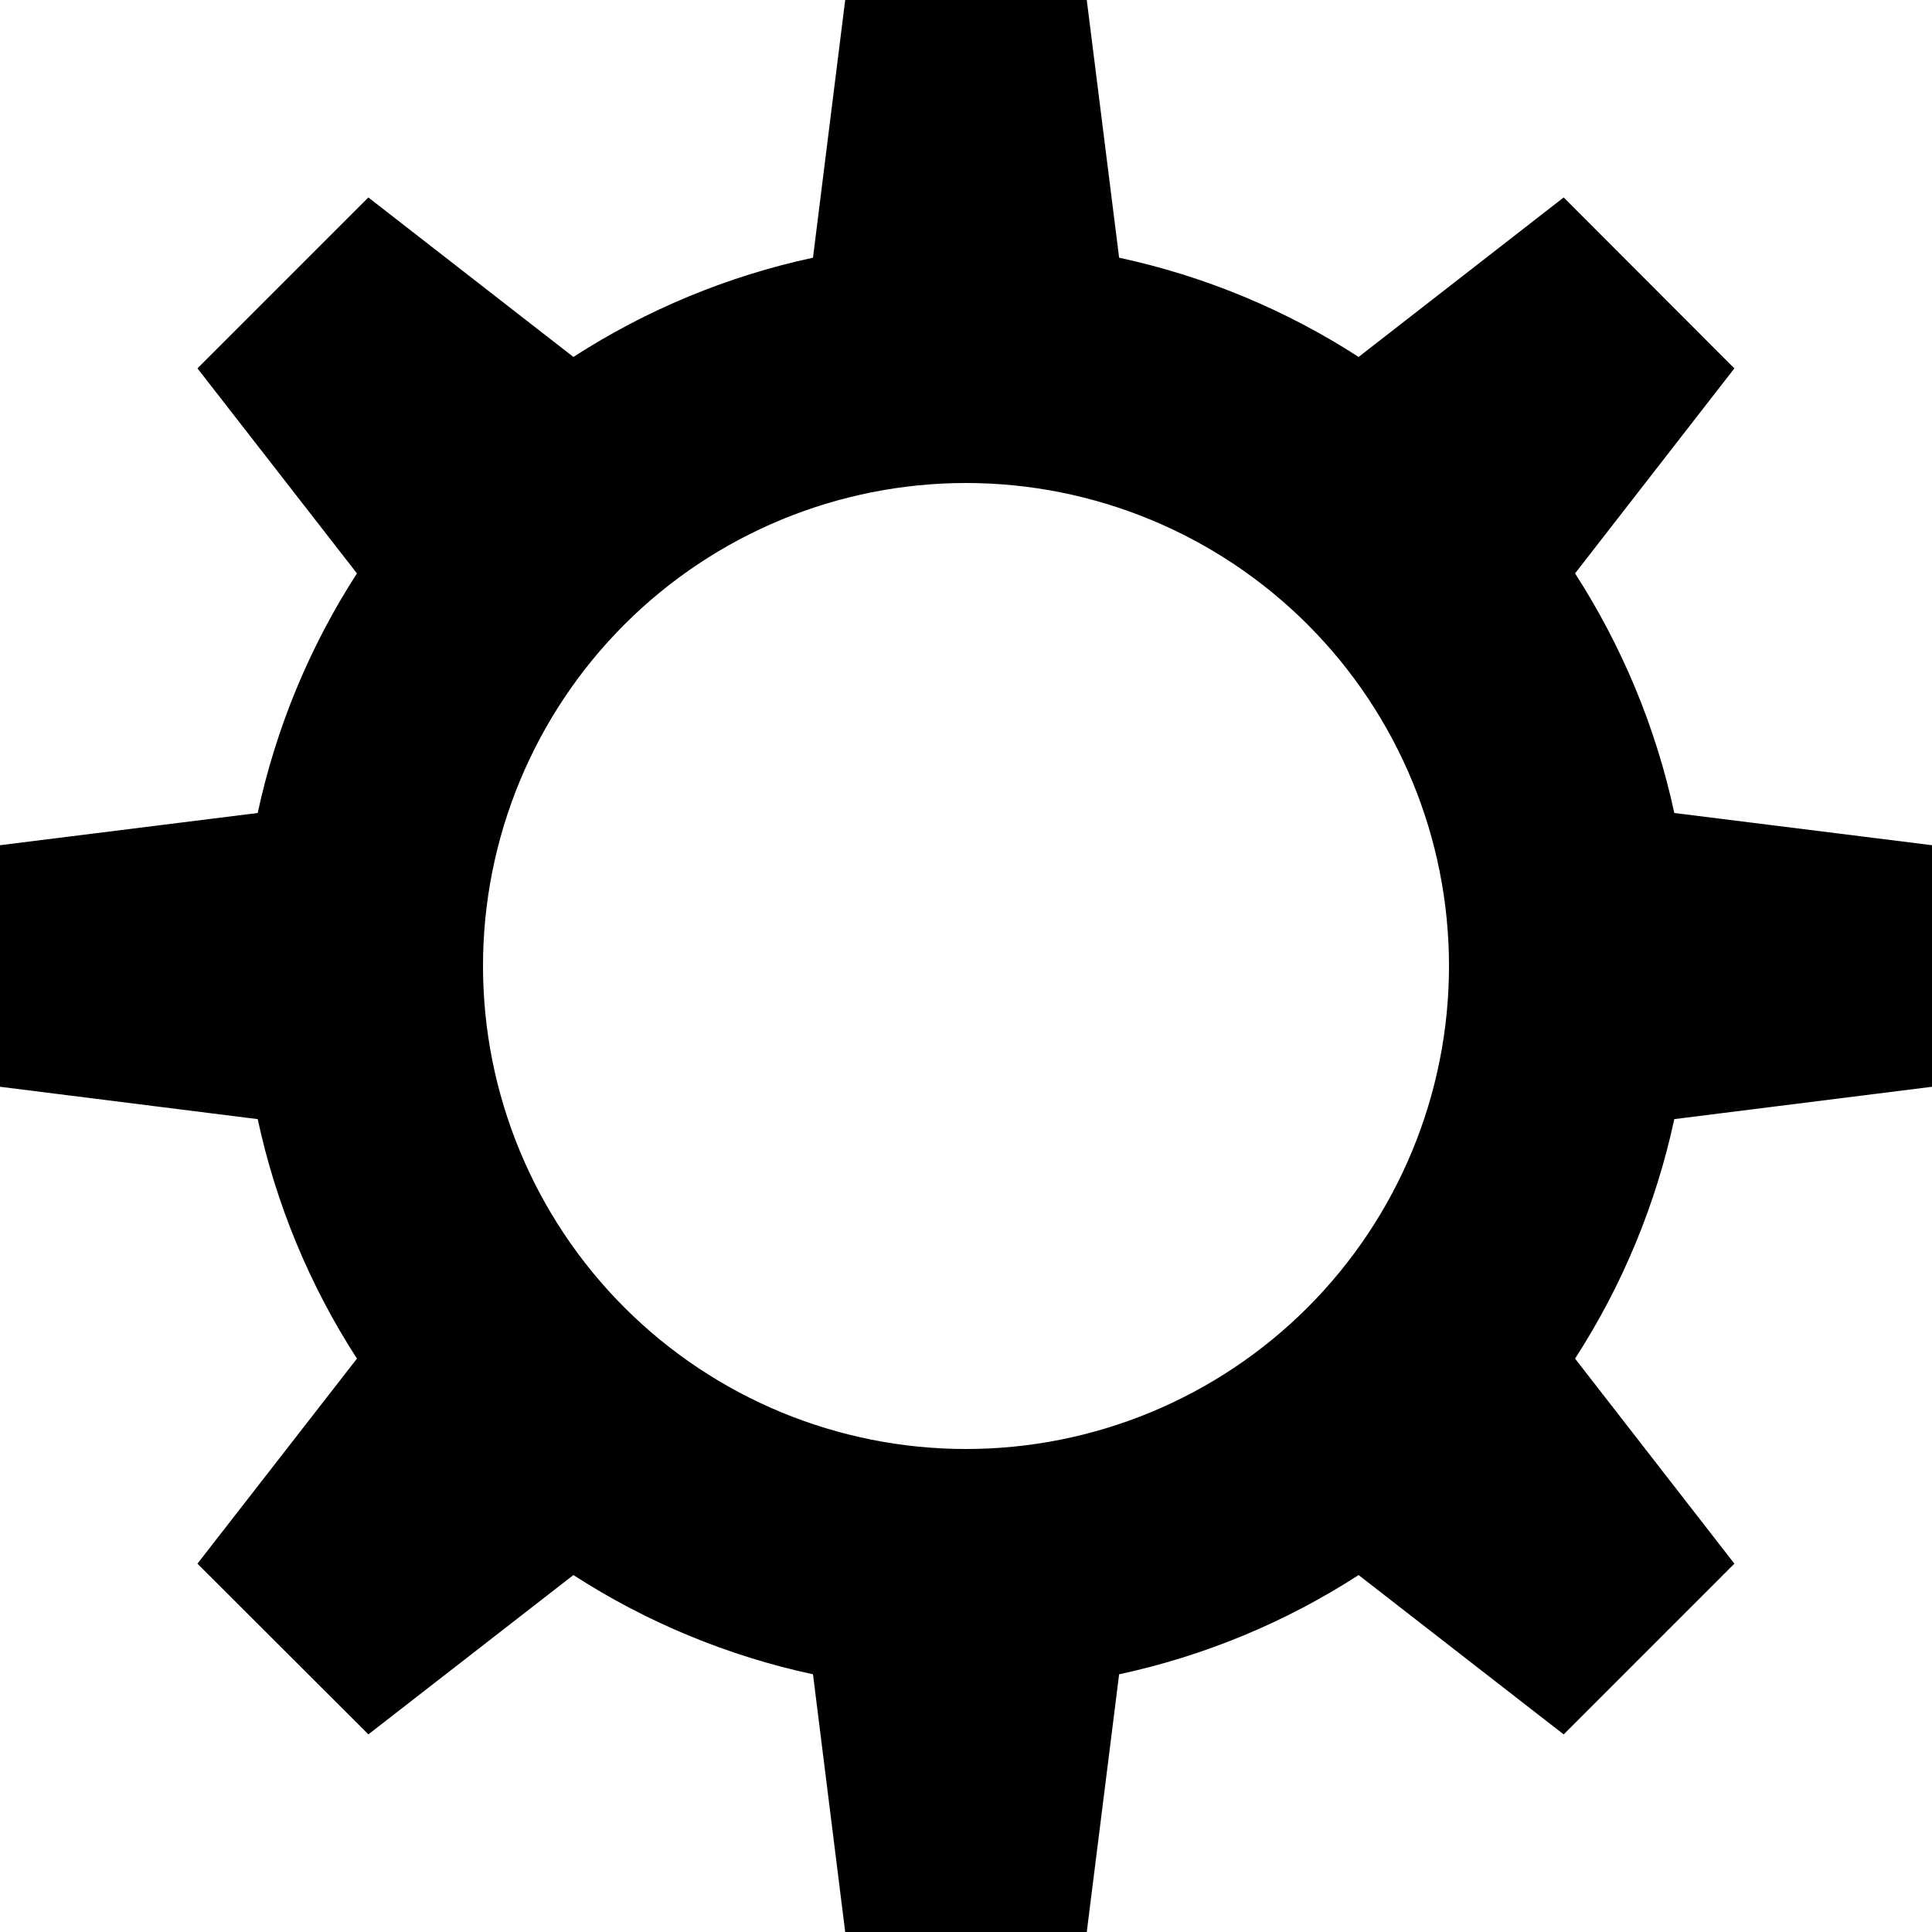 <svg width="16" height="16" viewBox="0 0 16 16" fill="none" xmlns="http://www.w3.org/2000/svg">
<path d="M8.772 2.196L8.816 2.548L9.163 2.623C9.809 2.762 10.425 3.017 10.98 3.376L11.278 3.569L11.558 3.351L12.908 2.301L13.698 3.092L12.649 4.442L12.432 4.722L12.624 5.02C12.977 5.568 13.236 6.182 13.377 6.838L13.452 7.185L13.804 7.229L15.5 7.441V8.559L13.804 8.772L13.452 8.816L13.377 9.163C13.238 9.809 12.983 10.425 12.624 10.98L12.431 11.278L12.649 11.558L13.698 12.908L12.908 13.698L11.558 12.649L11.278 12.431L10.98 12.624C10.425 12.983 9.809 13.238 9.163 13.377L8.816 13.452L8.772 13.804L8.559 15.5H7.441L7.229 13.804L7.185 13.452L6.838 13.377C6.192 13.238 5.576 12.983 5.02 12.624L4.722 12.431L4.442 12.649L3.092 13.698L2.301 12.908L3.351 11.558L3.569 11.278L3.376 10.98C3.017 10.425 2.762 9.809 2.623 9.163L2.548 8.816L2.196 8.772L0.5 8.559V7.441L2.196 7.229L2.548 7.185L2.623 6.838C2.762 6.192 3.017 5.576 3.376 5.02L3.569 4.722L3.351 4.442L2.301 3.092L3.092 2.301L4.442 3.351L4.722 3.569L5.02 3.376C5.576 3.017 6.192 2.762 6.838 2.623L7.185 2.548L7.229 2.196L7.441 0.5H8.559L8.772 2.196ZM8 3.5C6.807 3.5 5.662 3.974 4.818 4.818C3.974 5.662 3.5 6.807 3.5 8C3.5 9.193 3.974 10.338 4.818 11.182C5.662 12.026 6.807 12.5 8 12.5C9.193 12.5 10.338 12.026 11.182 11.182C12.026 10.338 12.5 9.193 12.5 8C12.5 6.807 12.026 5.662 11.182 4.818C10.338 3.974 9.193 3.5 8 3.5Z" fill="black" stroke="black"/>
</svg>
